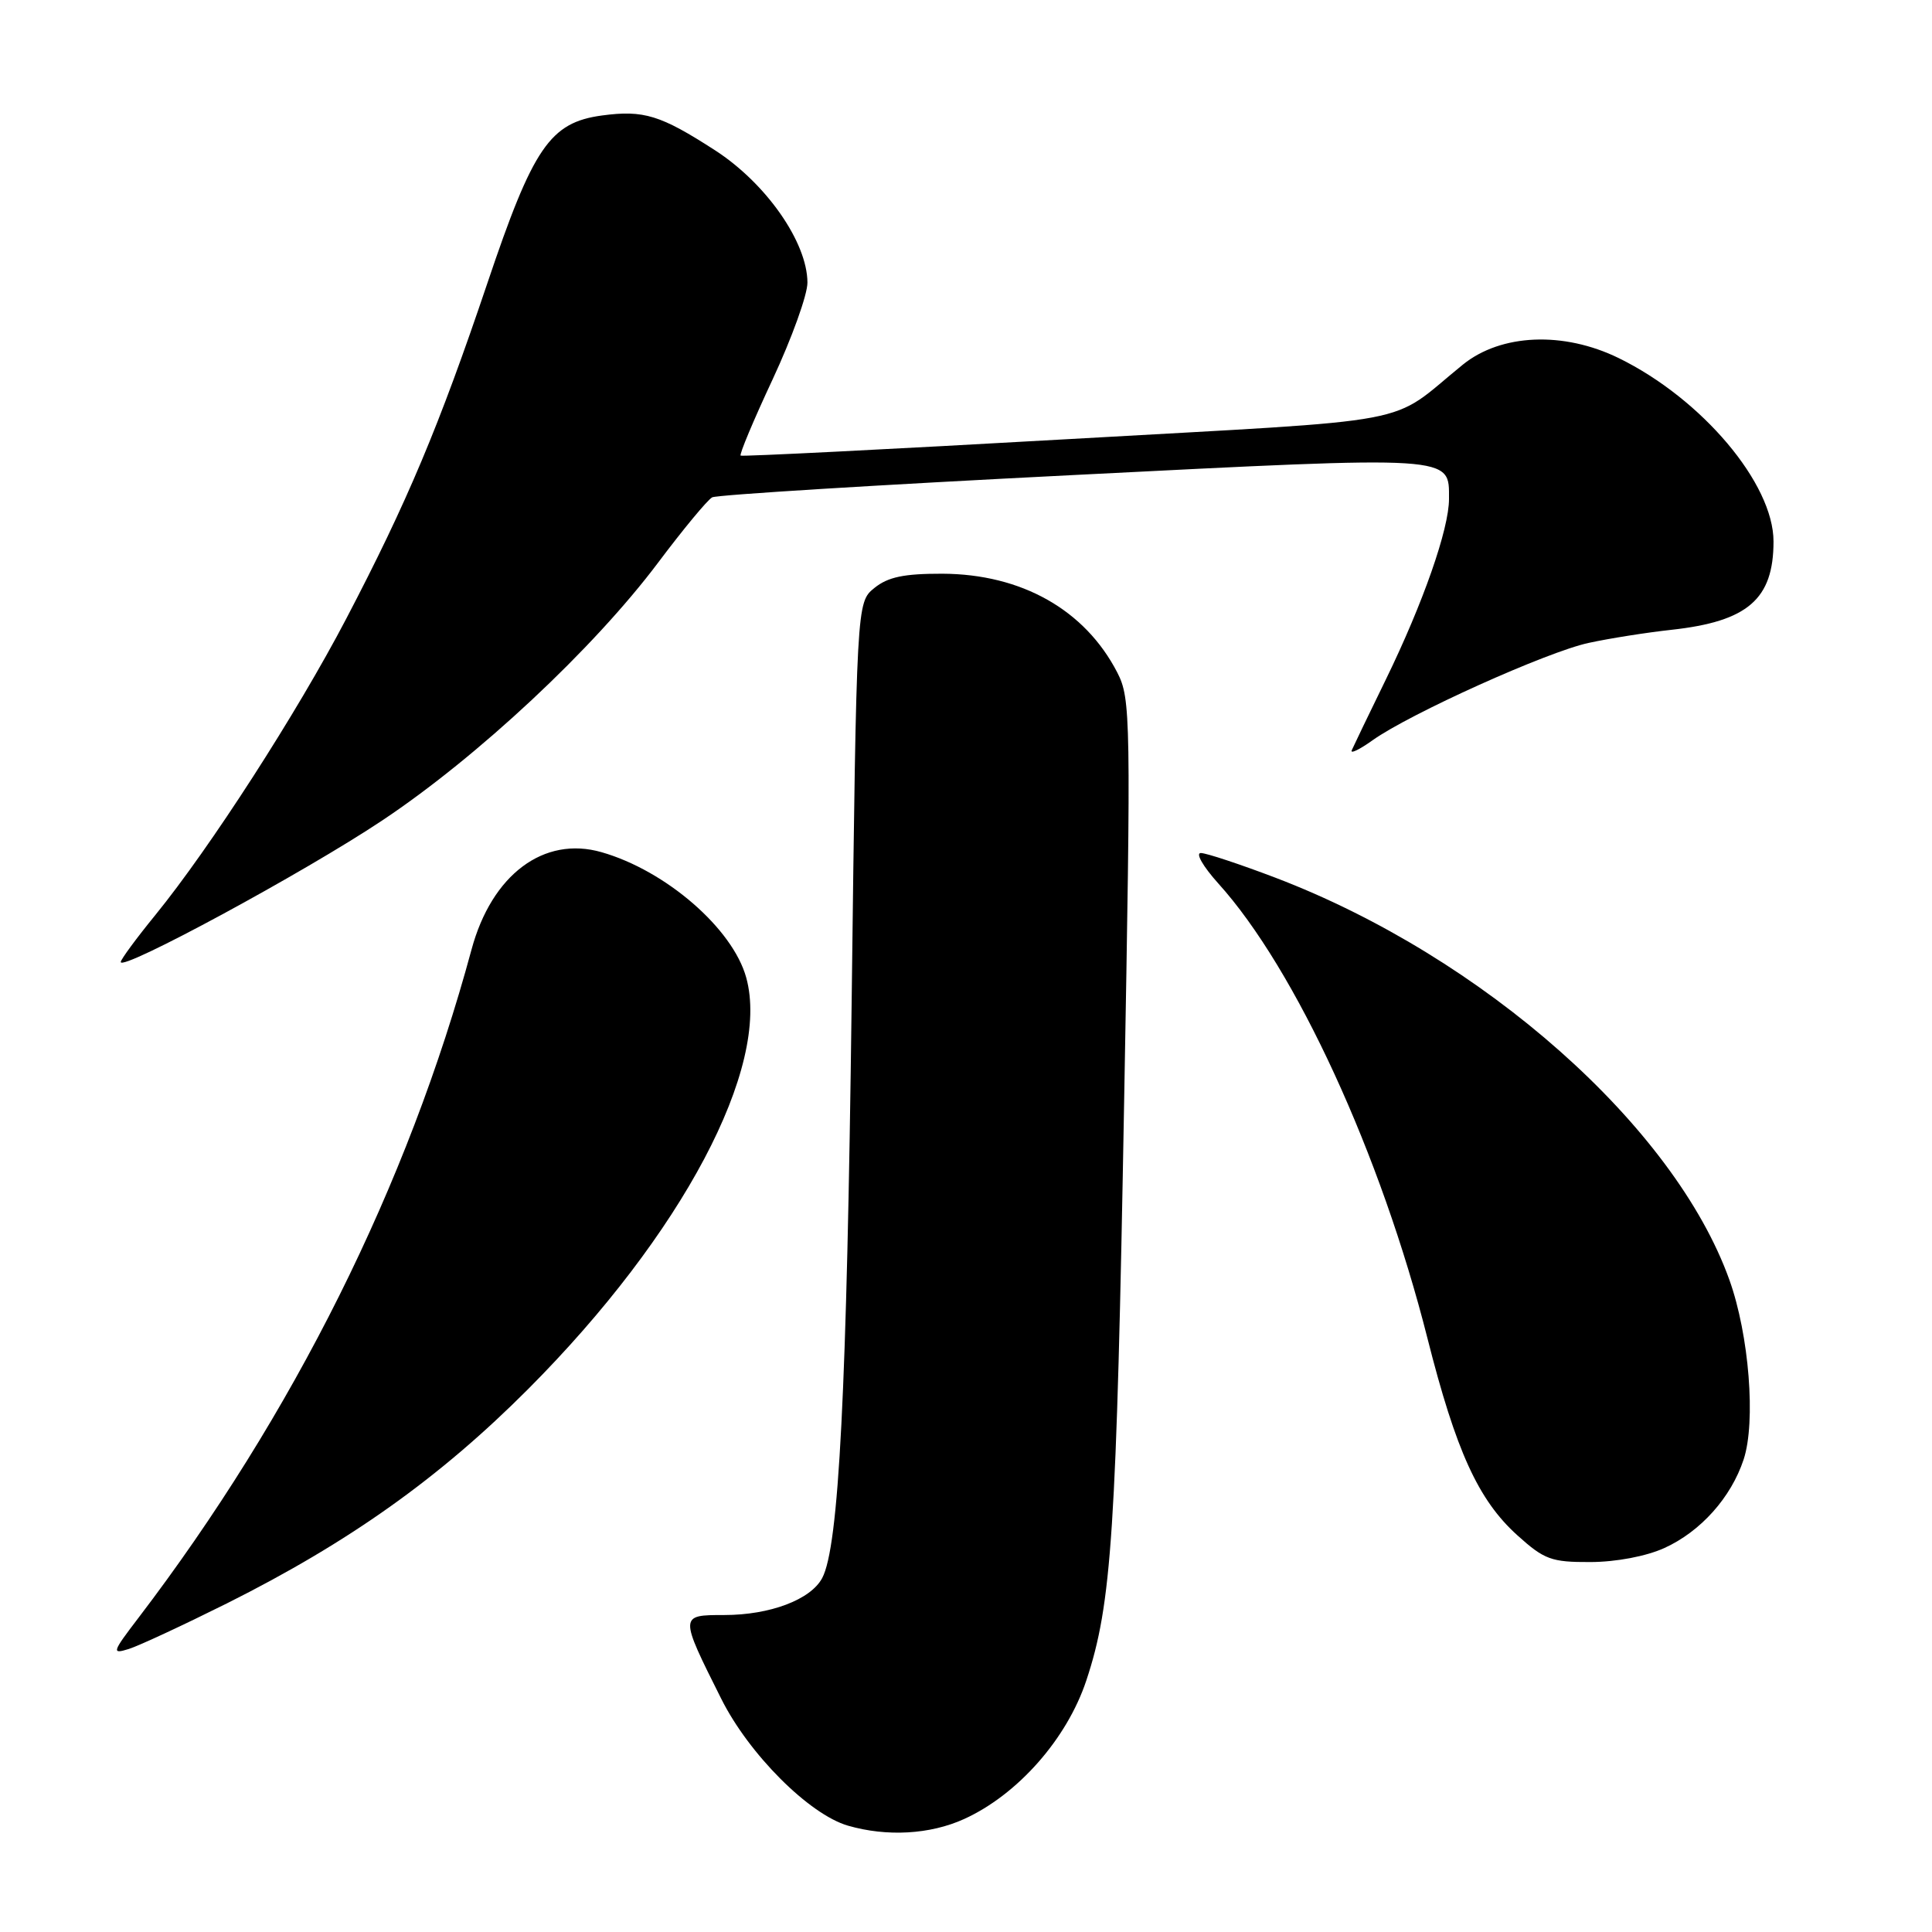 <?xml version="1.0" encoding="UTF-8" standalone="no"?>
<!DOCTYPE svg PUBLIC "-//W3C//DTD SVG 1.1//EN" "http://www.w3.org/Graphics/SVG/1.1/DTD/svg11.dtd" >
<svg xmlns="http://www.w3.org/2000/svg" xmlns:xlink="http://www.w3.org/1999/xlink" version="1.1" viewBox="0 0 256 256">
 <g >
 <path fill="currentColor"
d=" M 127.75 241.03 C 134.84 237.81 141.37 230.42 143.94 222.68 C 147.32 212.52 147.94 203.06 148.96 145.62 C 149.87 94.98 149.83 92.59 148.05 89.12 C 143.77 80.81 135.36 76.06 124.86 76.02 C 119.79 76.01 117.66 76.45 115.86 77.91 C 113.50 79.82 113.50 79.82 112.85 132.66 C 112.21 184.37 111.16 204.97 108.94 209.11 C 107.41 211.97 102.02 214.00 95.96 214.00 C 90.01 214.00 90.01 214.00 95.57 225.10 C 99.24 232.44 107.22 240.42 112.36 241.91 C 117.52 243.40 123.24 243.08 127.75 241.03 Z  M 30.04 212.47 C 46.28 204.34 58.26 195.82 70.00 184.04 C 90.40 163.57 102.15 141.38 98.88 129.54 C 97.09 123.04 88.24 115.36 79.71 112.92 C 72.07 110.72 65.16 115.89 62.48 125.82 C 54.06 156.98 38.86 187.47 18.34 214.38 C 14.85 218.95 14.77 219.21 17.06 218.50 C 18.40 218.08 24.24 215.36 30.04 212.47 Z  M 220.54 205.12 C 225.34 202.94 229.37 198.44 231.04 193.39 C 232.68 188.42 231.77 176.90 229.16 169.61 C 221.88 149.26 196.51 126.79 169.00 116.30 C 164.32 114.52 159.89 113.05 159.13 113.03 C 158.37 113.01 159.40 114.80 161.43 117.06 C 171.68 128.40 182.98 152.96 189.14 177.31 C 192.93 192.29 195.88 198.75 201.03 203.41 C 204.63 206.66 205.55 207.00 210.75 206.98 C 214.15 206.97 218.15 206.21 220.54 205.12 Z  M 50.64 108.72 C 63.31 100.28 78.63 85.96 87.19 74.57 C 90.52 70.13 93.75 66.23 94.37 65.90 C 94.99 65.57 116.50 64.24 142.16 62.95 C 193.09 60.38 192.00 60.31 192.00 66.12 C 192.00 70.10 188.57 79.90 183.65 90.00 C 181.37 94.67 179.33 98.91 179.11 99.42 C 178.90 99.92 180.14 99.33 181.87 98.09 C 186.83 94.56 205.00 86.37 210.50 85.19 C 213.25 84.59 218.20 83.81 221.50 83.45 C 231.59 82.34 235.00 79.39 235.00 71.75 C 235.00 64.08 225.52 52.85 214.49 47.45 C 207.17 43.87 198.89 44.22 193.83 48.32 C 183.69 56.54 189.28 55.48 141.50 58.19 C 117.85 59.53 98.34 60.51 98.14 60.37 C 97.94 60.23 99.85 55.67 102.39 50.24 C 104.92 44.81 107.00 39.05 106.99 37.44 C 106.97 32.10 101.52 24.29 94.74 19.91 C 87.52 15.25 85.30 14.56 79.78 15.30 C 72.88 16.23 70.65 19.49 64.57 37.55 C 58.18 56.49 53.97 66.51 45.87 82.00 C 39.34 94.49 27.84 112.33 20.58 121.25 C 18.06 124.34 16.00 127.14 16.00 127.47 C 16.00 128.76 40.36 115.58 50.64 108.72 Z "/>
</g>
</svg>